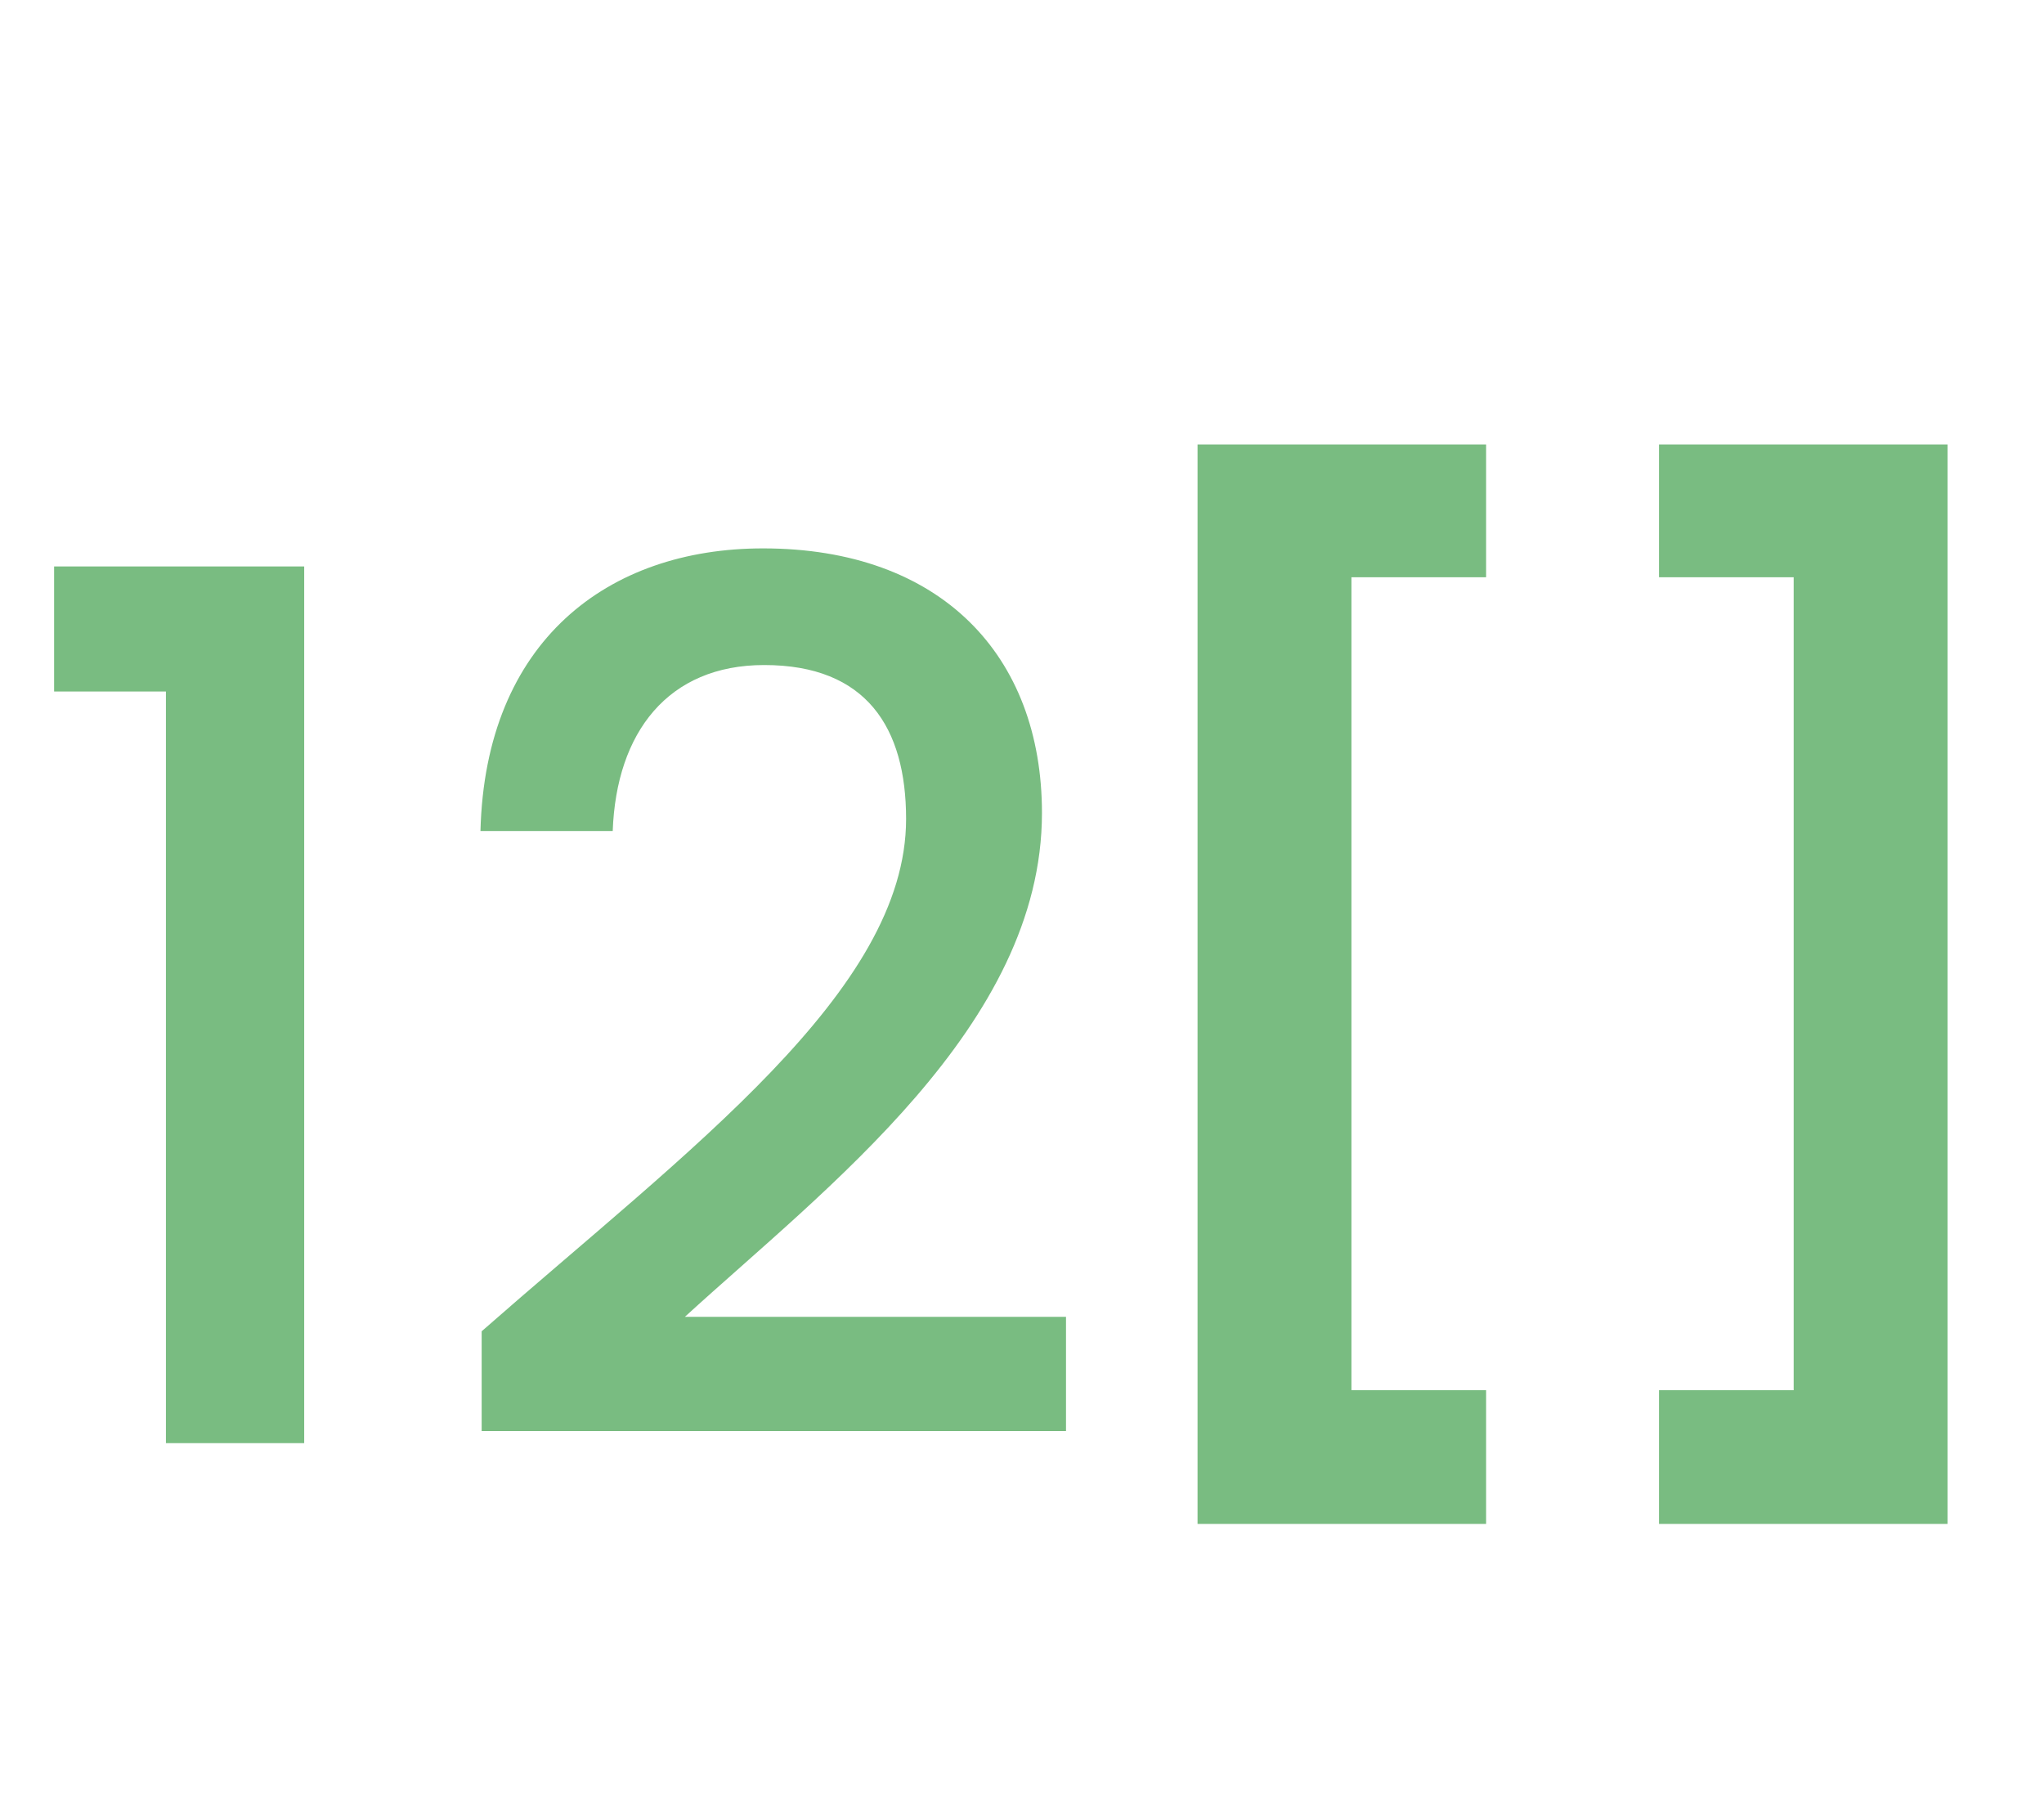 <svg width="17" height="15" viewBox="0 0 17 15" fill="none"
  xmlns="http://www.w3.org/2000/svg">
  <g clip-path="url(#clip0_3611_62394)">
    <path d="M1.38 12H2.53V4.71H0.45V5.75H1.38V12ZM4.006 11.9H8.866V10.95H5.696C6.866 9.88 8.666 8.53 8.666 6.76C8.666 5.45 7.826 4.56 6.346 4.56C5.056 4.56 4.036 5.33 3.996 6.91H5.096C5.126 6.09 5.556 5.53 6.356 5.53C7.206 5.53 7.536 6.05 7.536 6.81C7.536 8.24 5.726 9.56 4.006 11.07V11.9Z" fill="#79BC81"/>
    <path d="M9.96 12.672H12.36V11.56H11.24V4.8H12.36V3.696H9.96V12.672ZM16.198 12.672H13.798V11.56H14.918V4.8H13.798V3.696H16.198V12.672Z" fill="#79BC81"/>
  </g>
  <defs>
    <clipPath id="clip0_3611_62394">
      <rect width="17" height="15" fill="white"/>
    </clipPath>
  </defs>
</svg>

